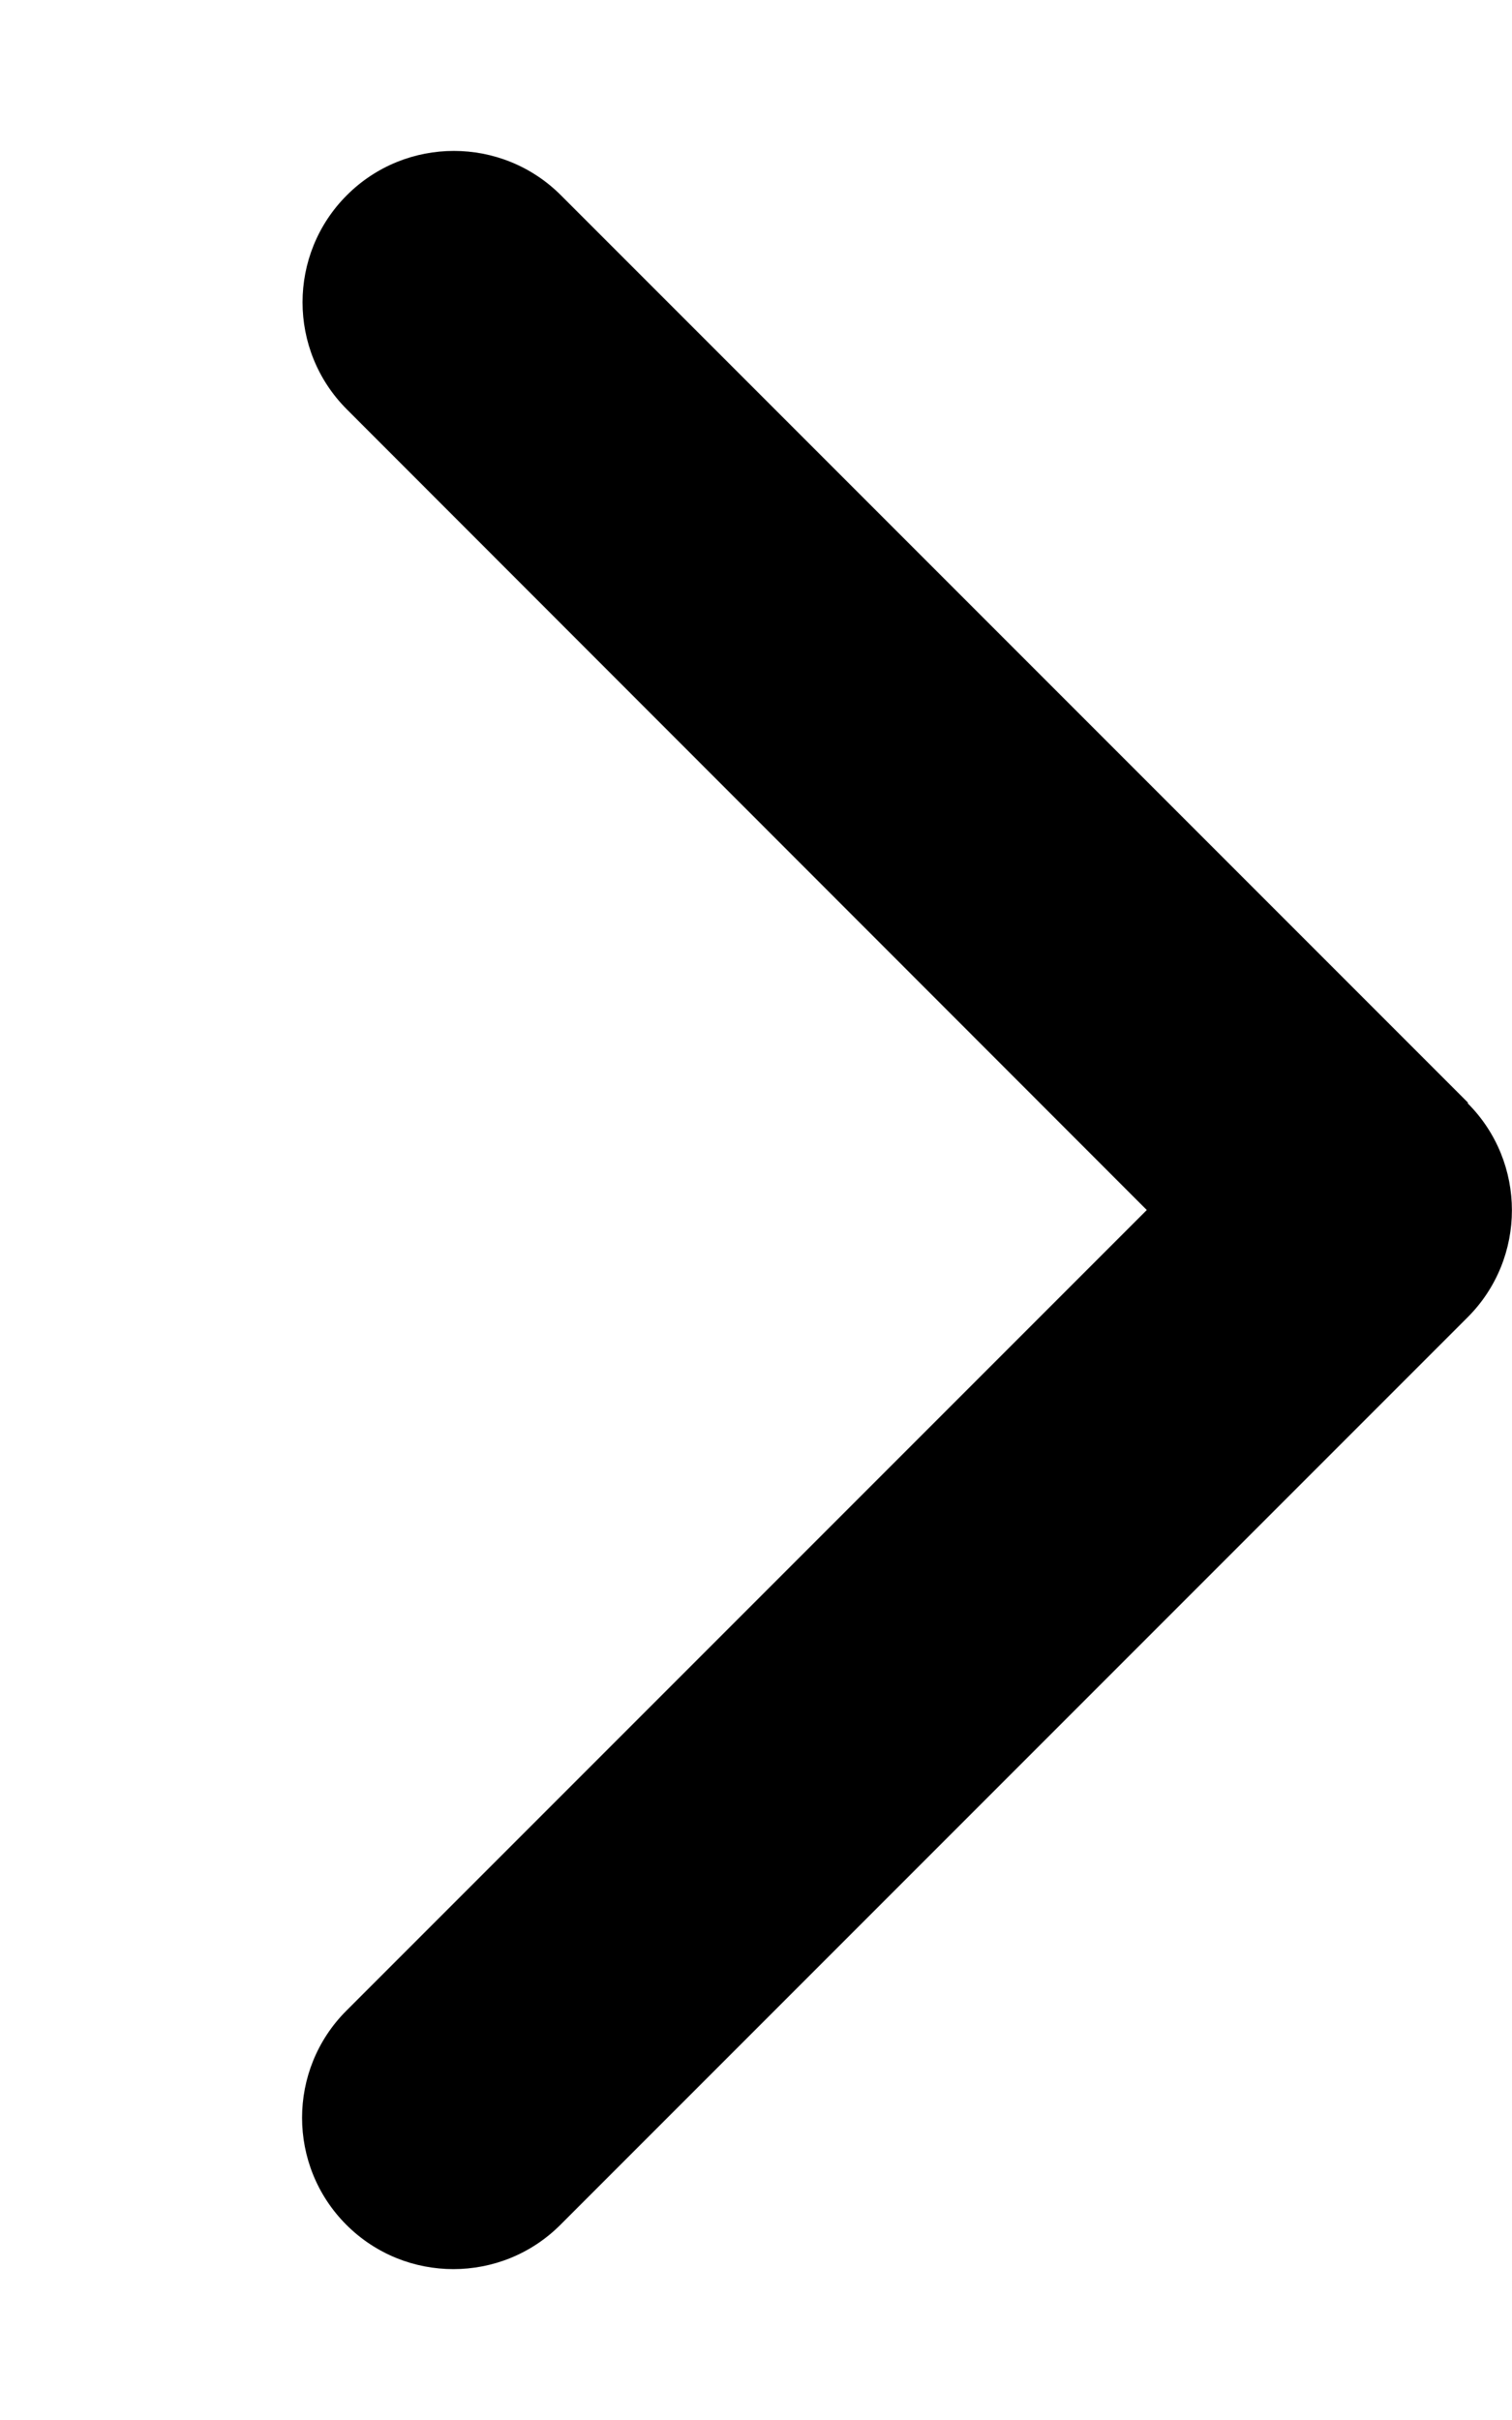 <svg width="320" height="512" viewBox="0 0 320 512" fill="none" xmlns="http://www.w3.org/2000/svg">
<path d="M310.605 233.405C323.105 245.905 323.105 266.205 310.605 278.705L118.605 470.705C106.105 483.205 85.805 483.205 73.305 470.705C60.805 458.205 60.805 437.905 73.305 425.405L242.705 256.005L73.405 86.605C60.905 74.105 60.905 53.805 73.405 41.305C85.905 28.805 106.205 28.805 118.705 41.305L310.705 233.305L310.605 233.405Z" fill="black"/>
</svg>
